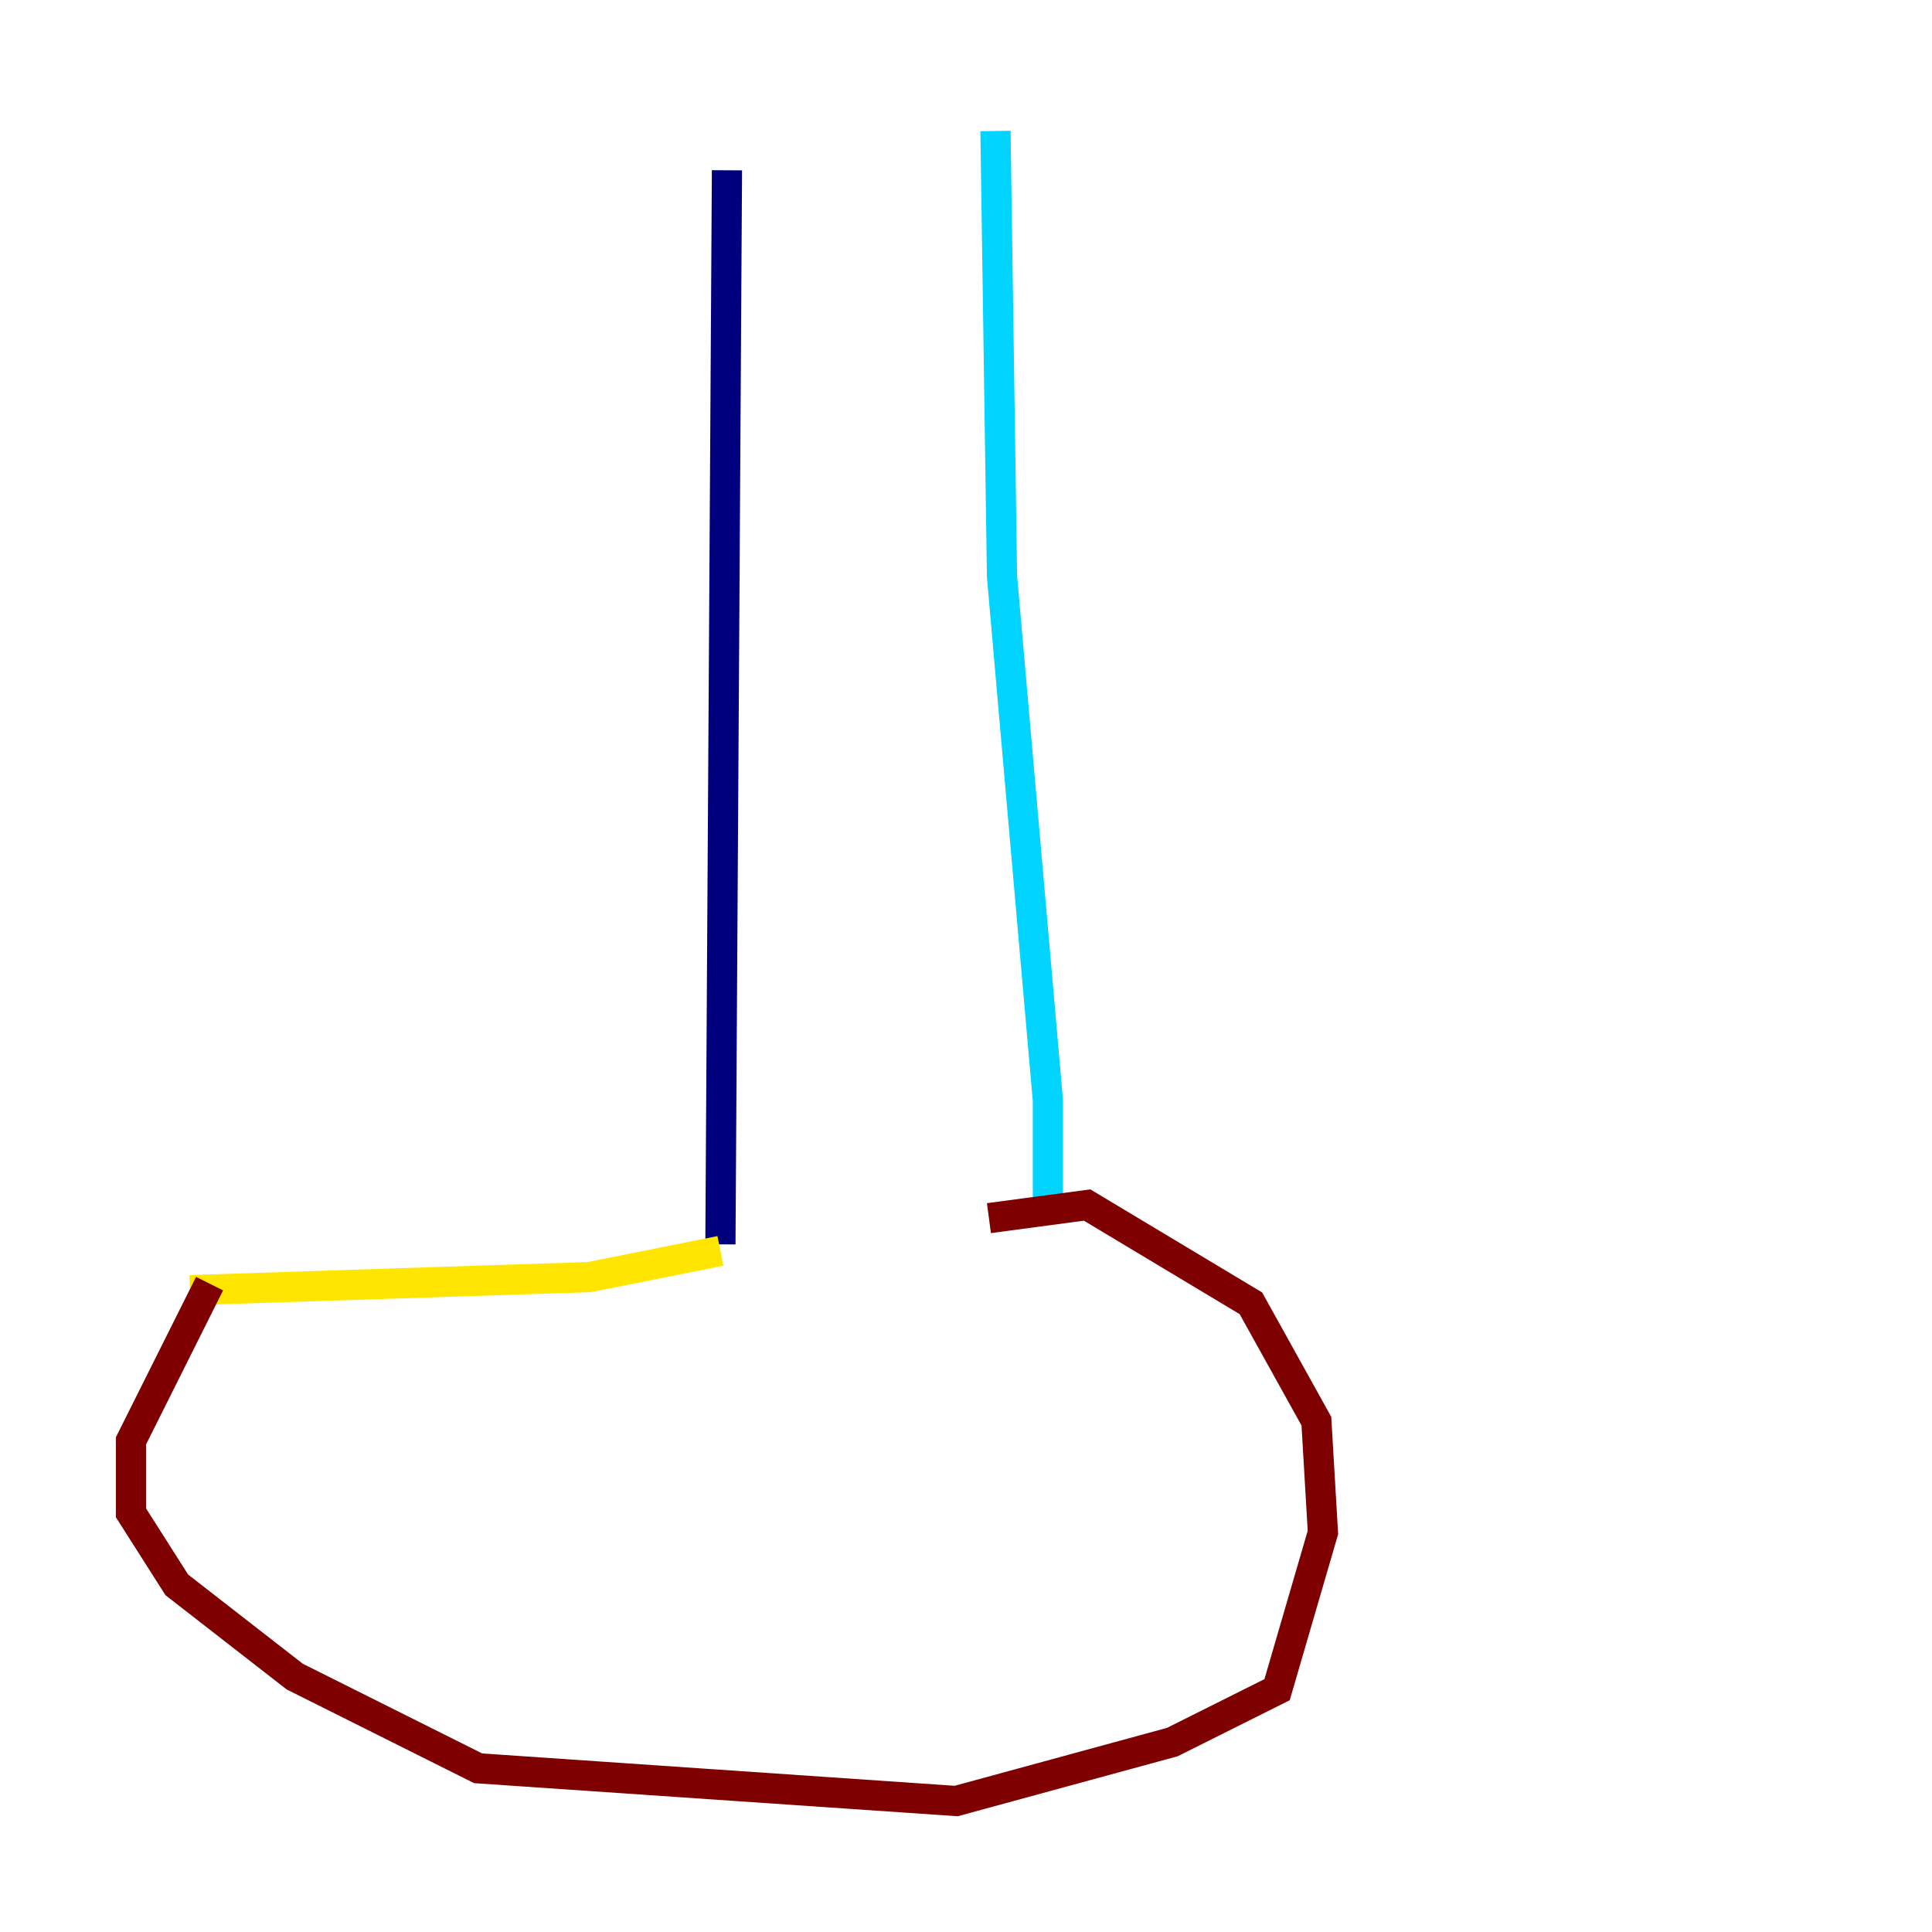 <?xml version="1.0" encoding="utf-8" ?>
<svg baseProfile="tiny" height="128" version="1.2" viewBox="0,0,128,128" width="128" xmlns="http://www.w3.org/2000/svg" xmlns:ev="http://www.w3.org/2001/xml-events" xmlns:xlink="http://www.w3.org/1999/xlink"><defs /><polyline fill="none" points="48.163,11.281 47.729,82.441" stroke="#00007f" stroke-width="2" /><polyline fill="none" points="65.953,8.678 66.386,38.183 69.424,72.895 69.424,80.271" stroke="#00d4ff" stroke-width="2" /><polyline fill="none" points="47.729,82.875 39.051,84.61 12.583,85.478" stroke="#ffe500" stroke-width="2" /><polyline fill="none" points="13.885,85.044 8.678,95.458 8.678,100.231 11.715,105.003 19.525,111.078 31.675,117.153 63.349,119.322 77.668,115.417 84.61,111.946 87.647,101.532 87.214,94.156 82.875,86.346 72.027,79.837 65.519,80.705" stroke="#7f0000" stroke-width="2" /></svg>